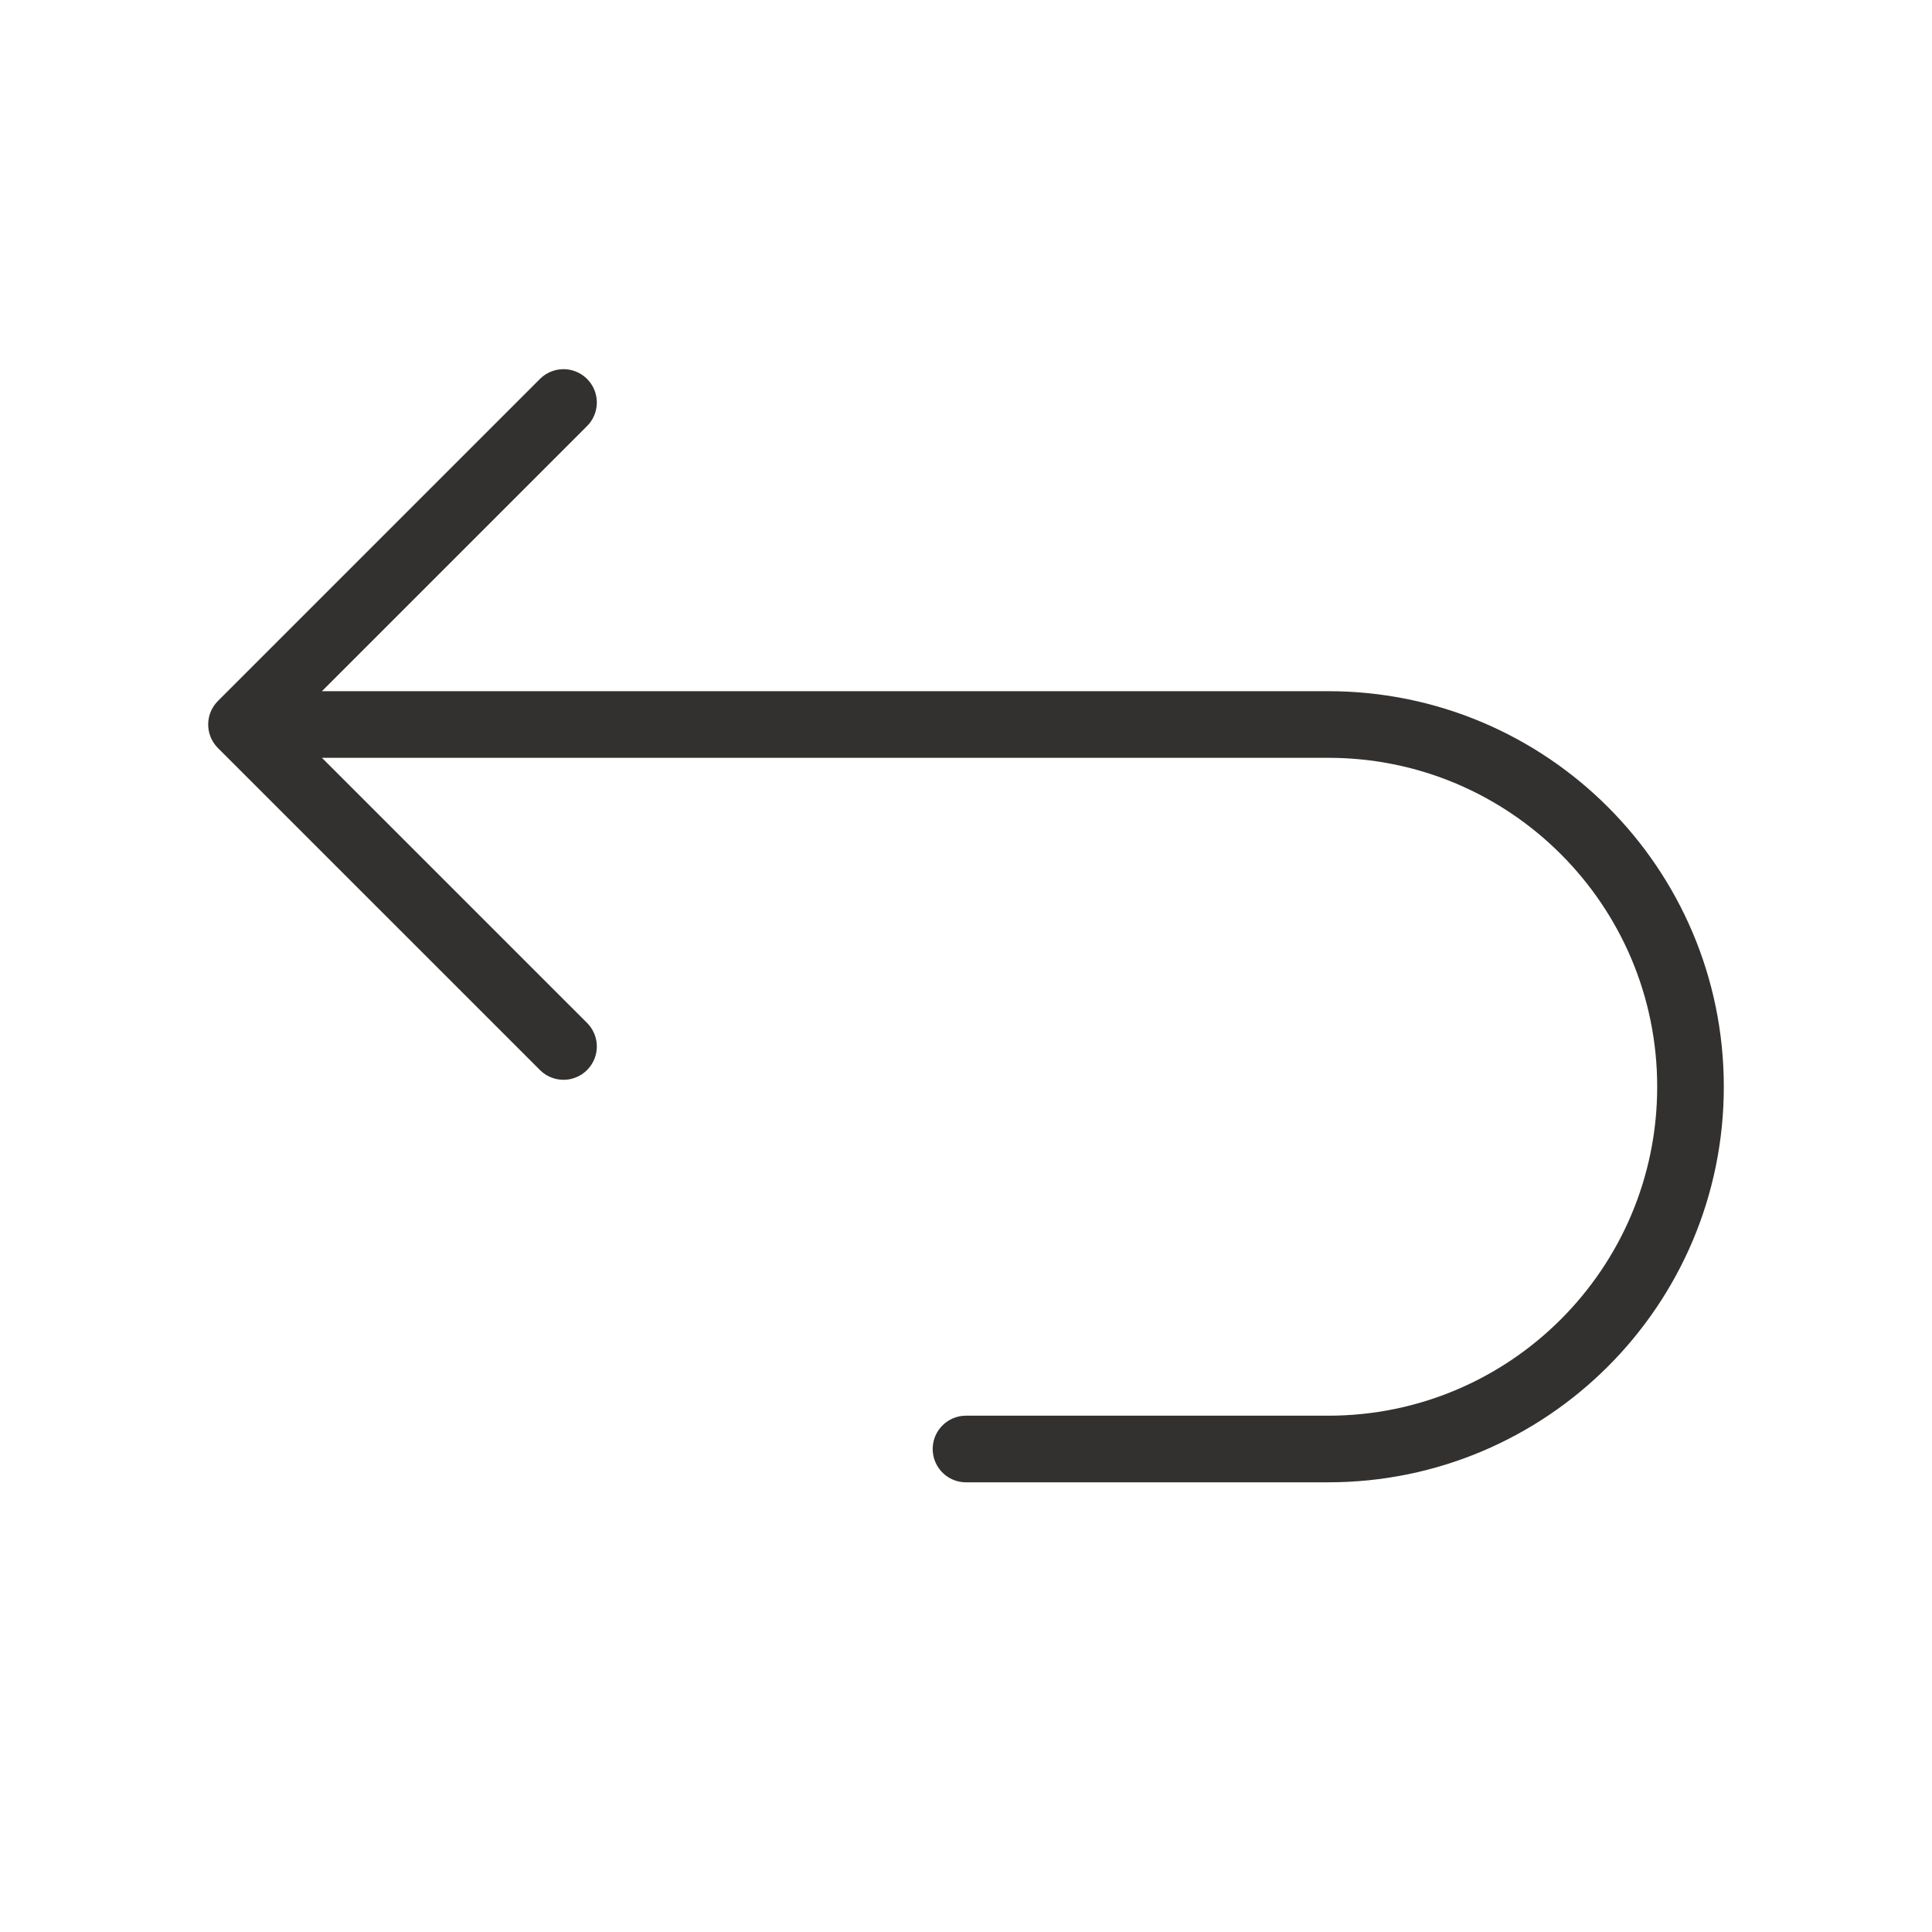 <svg viewBox="0 0 58 58" fill="none" xmlns="http://www.w3.org/2000/svg" class="w-12 h-12 m-7">
<path d="M7.25 21.75H39.875C45.881 21.75 50.75 26.619 50.75 32.625C50.75 38.631 45.881 43.5 39.875 43.5H29M7.25 21.75L16.917 12.083M7.25 21.75L16.917 31.416" stroke="#33312F" stroke-width="2" stroke-linecap="round" stroke-linejoin="round"/>
</svg>
